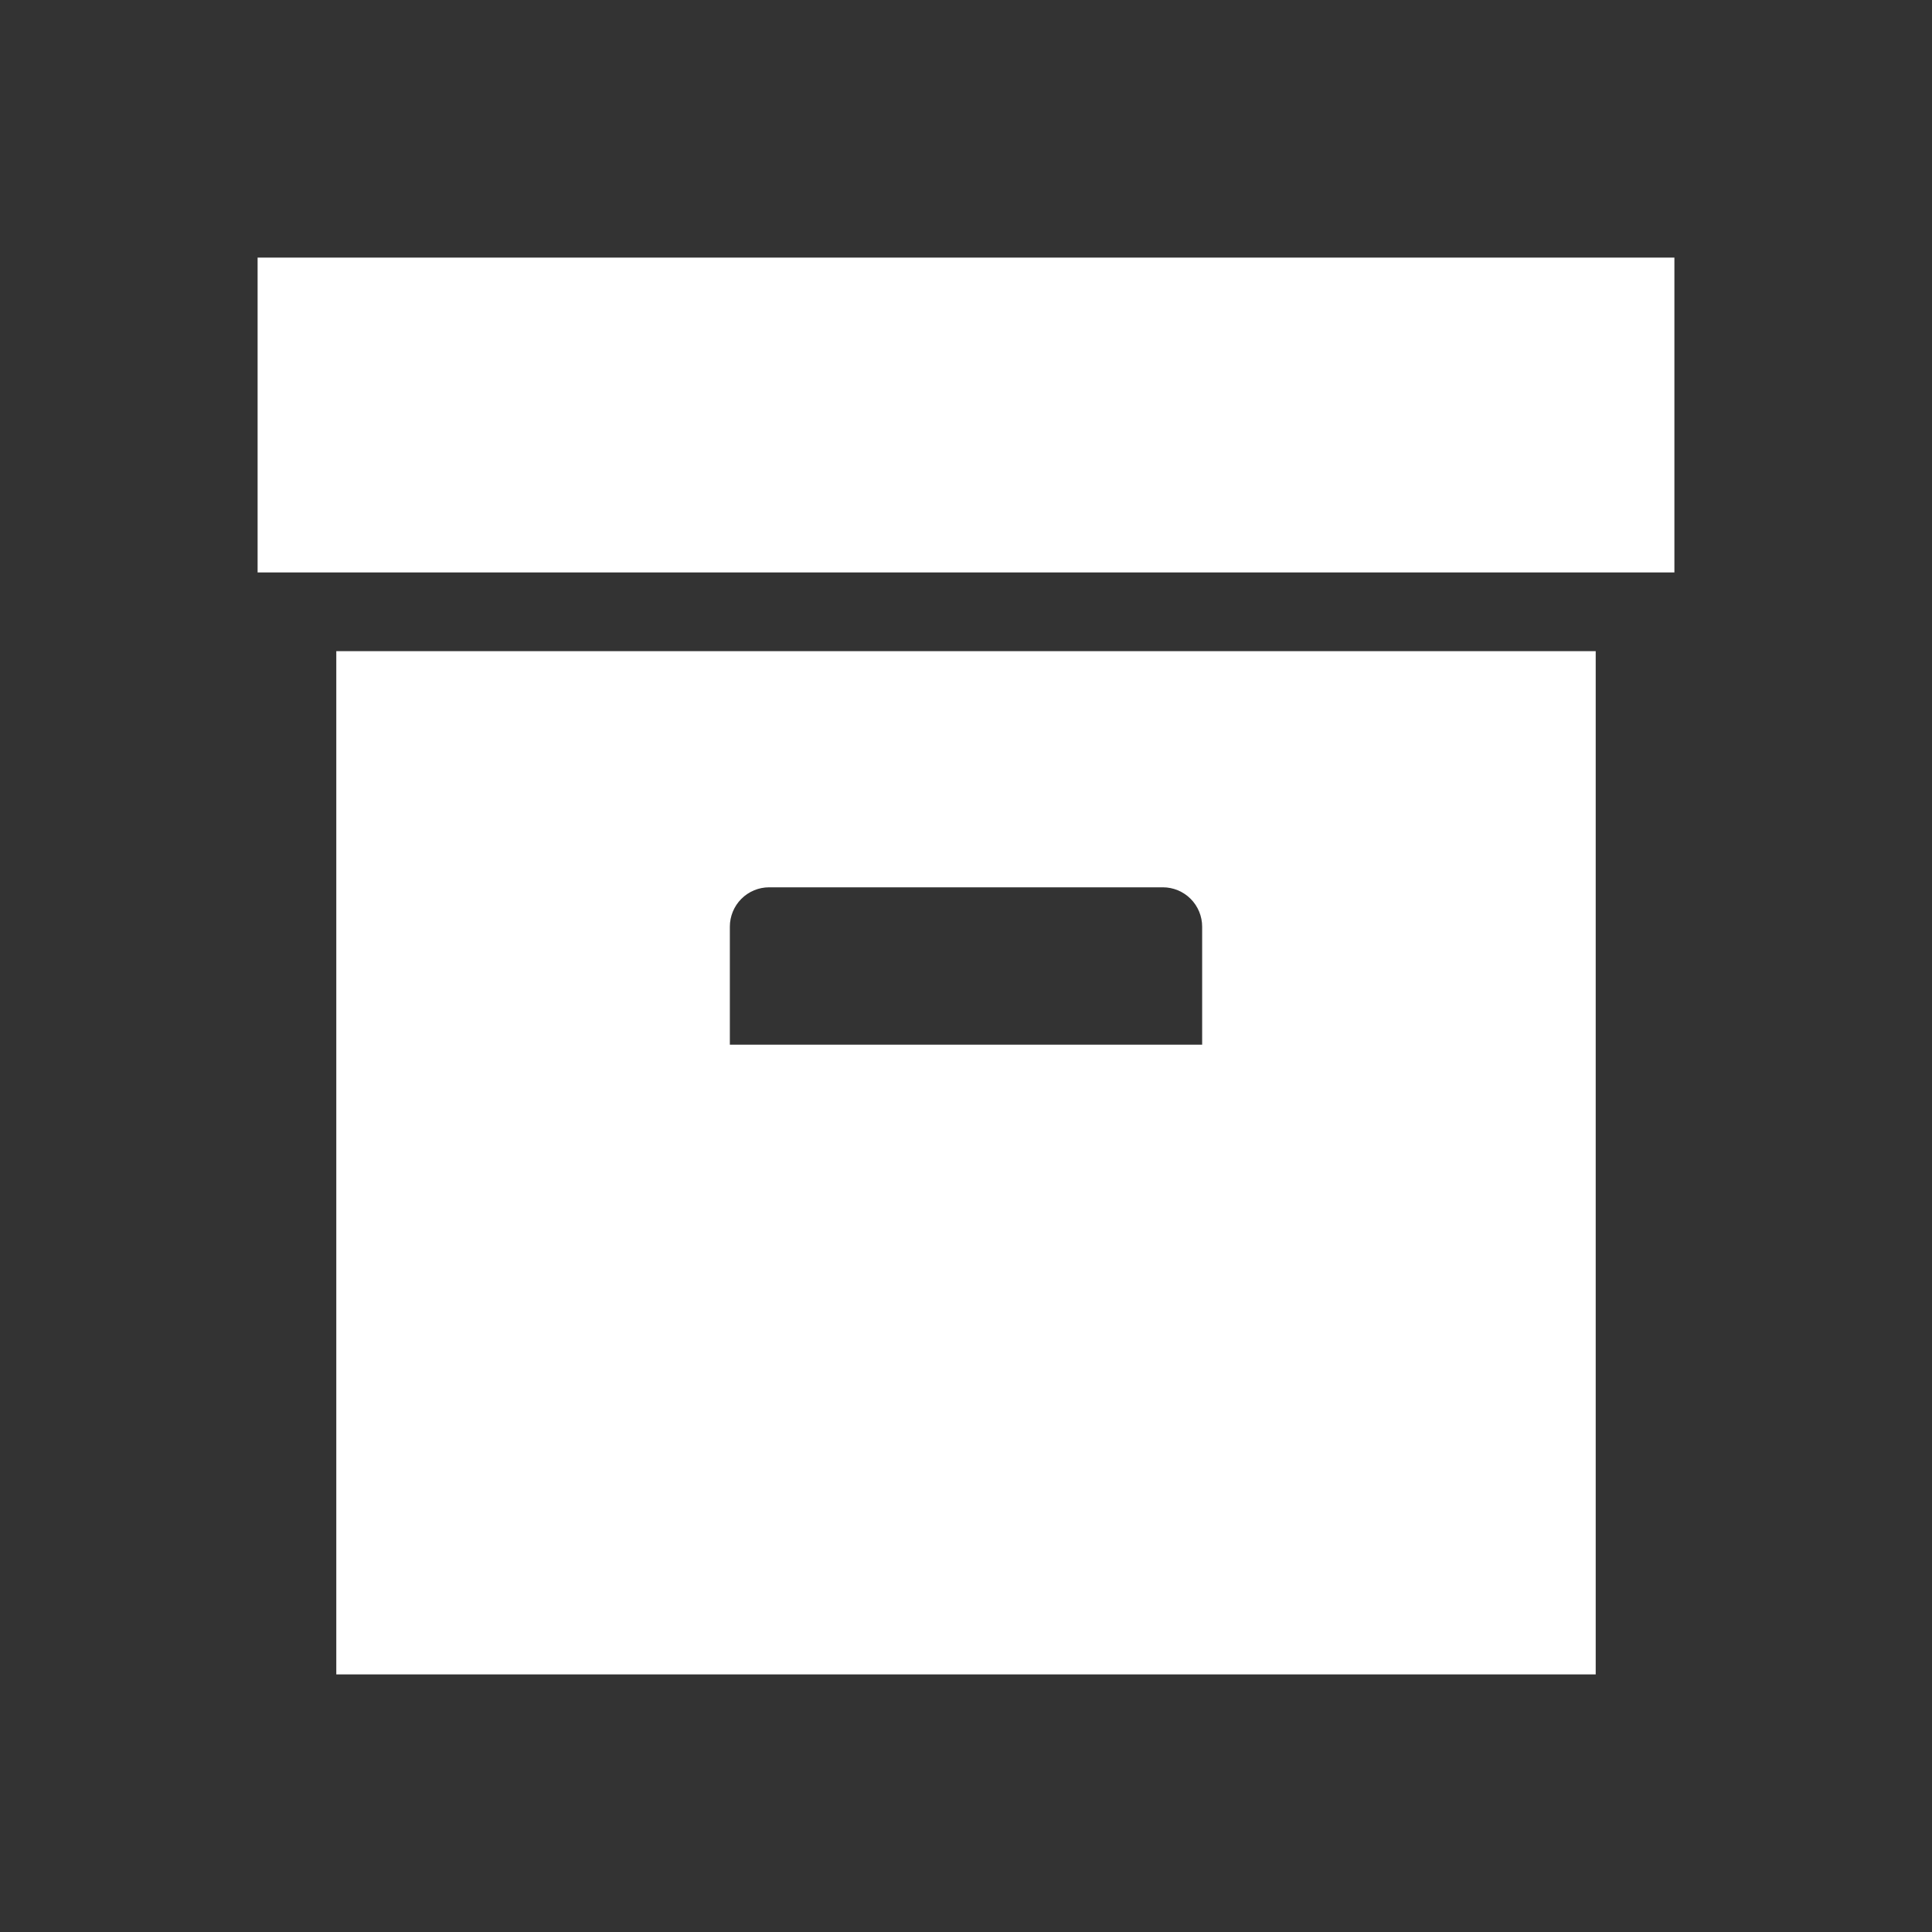 <svg width="30" height="30" viewBox="0 0 30 30" fill="none" xmlns="http://www.w3.org/2000/svg">
<rect x="0" y="0" width="30" height="30" fill="#333333" stroke="none"/>
<path d="M4 4H26V8.889H4V4ZM5.222 10.111H24.778V26H5.222V10.111ZM11.944 13.778C11.782 13.778 11.627 13.842 11.512 13.957C11.398 14.071 11.333 14.227 11.333 14.389V16.222H18.667V14.389C18.667 14.227 18.602 14.071 18.488 13.957C18.373 13.842 18.218 13.778 18.056 13.778H11.944Z" fill="white"/>
</svg>
